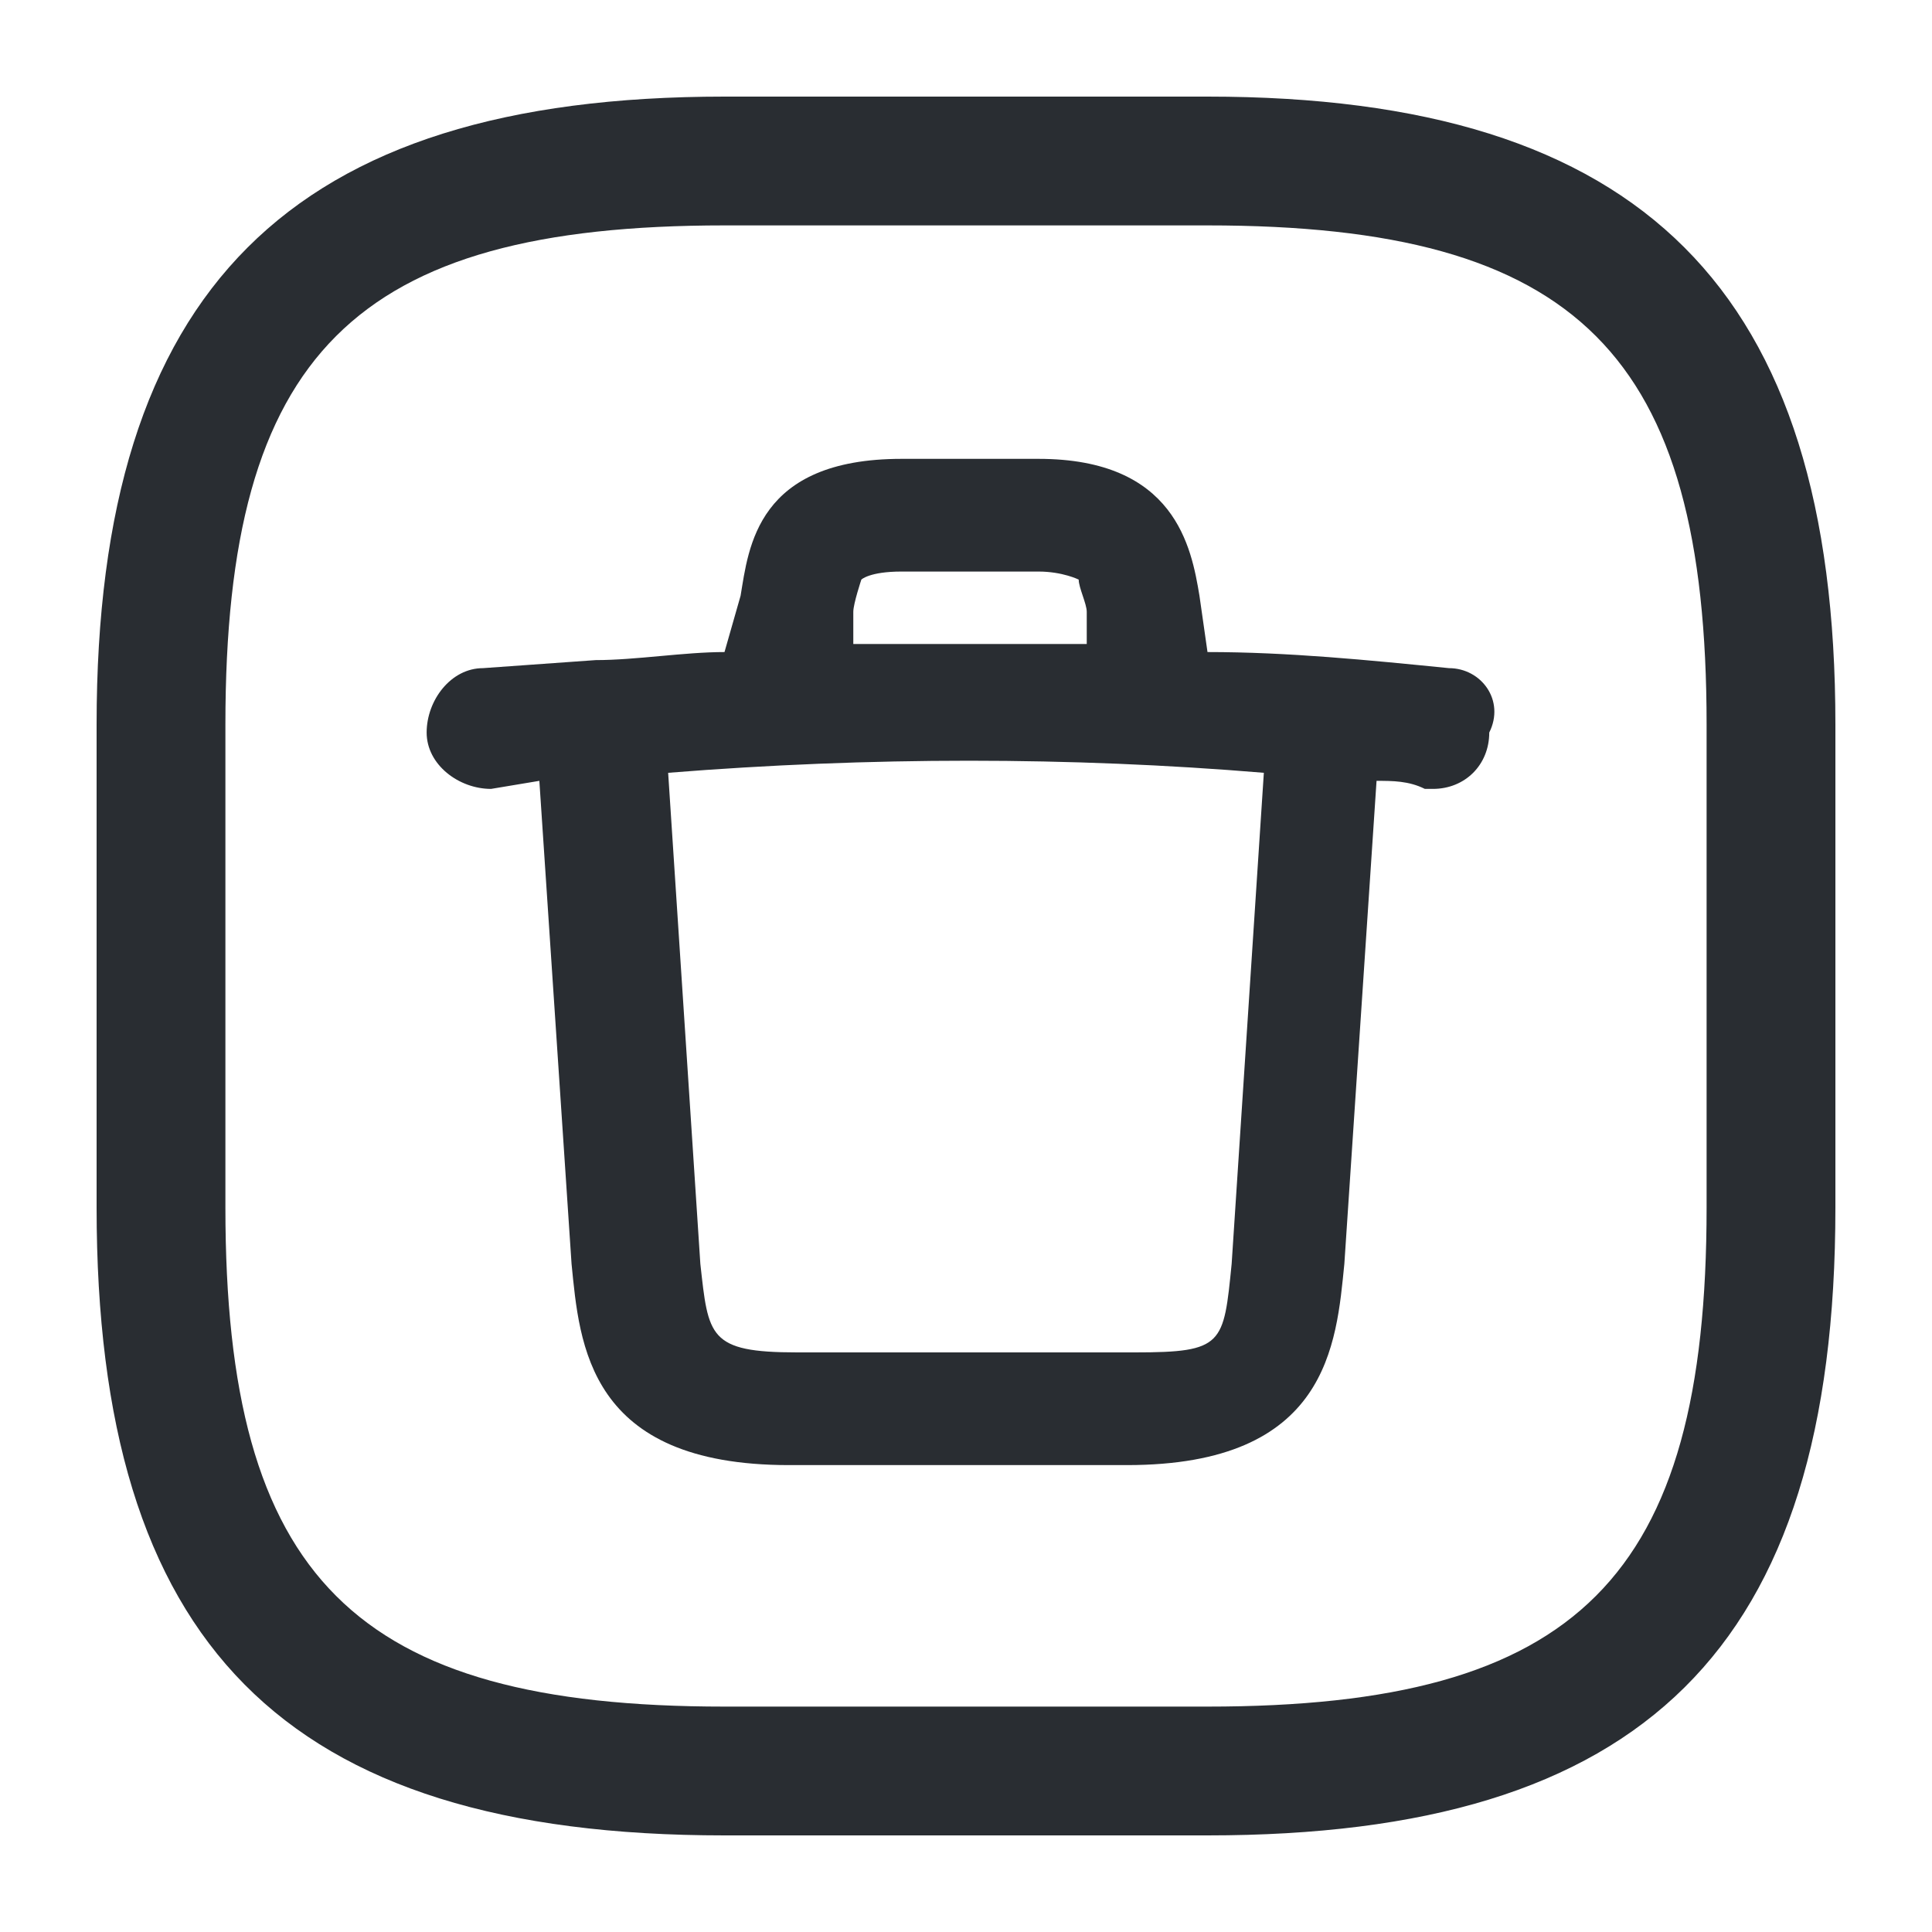 <?xml version="1.0" encoding="utf-8"?>
<!-- Generator: Adobe Illustrator 25.3.1, SVG Export Plug-In . SVG Version: 6.00 Build 0)  -->
<svg version="1.1" id="Layer_1" xmlns="http://www.w3.org/2000/svg" xmlns:xlink="http://www.w3.org/1999/xlink" x="0px" y="0px"
	 viewBox="0 0 24 24" style="enable-background:new 0 0 24 24;" xml:space="preserve">
<style type="text/css">
	.st0{fill:#292D32;}
</style>
<path class="st0" d="M15,1.2H9C3.6,1.2,1.2,3.6,1.2,9v6c0,5.4,2.3,7.8,7.8,7.8h6c5.4,0,7.8-2.3,7.8-7.8V9C22.8,3.6,20.4,1.2,15,1.2z
	 M21.2,15c0,4.6-1.6,6.2-6.2,6.2H9c-4.6,0-6.2-1.6-6.2-6.2V9c0-4.6,1.6-6.2,6.2-6.2h6c4.6,0,6.2,1.6,6.2,6.2V15z M18,8.3
	c-1-0.1-2-0.2-3-0.2l-0.1-0.7c-0.1-0.6-0.3-1.7-2-1.7h-1.7c-1.8,0-1.9,1.1-2,1.7L9,8.1c-0.5,0-1.1,0.1-1.6,0.1L6,8.3
	c-0.4,0-0.7,0.4-0.7,0.8s0.4,0.7,0.8,0.7l0.6-0.1l0.4,6c0.1,1,0.2,2.5,2.7,2.5h4.2c2.5,0,2.6-1.5,2.7-2.5l0.4-6c0.2,0,0.4,0,0.6,0.1
	c0,0,0.1,0,0.1,0c0.4,0,0.7-0.3,0.7-0.7C18.7,8.7,18.4,8.3,18,8.3z M10.6,7.6c0-0.1,0.1-0.4,0.1-0.4c0,0,0.1-0.1,0.5-0.1h1.7
	c0.3,0,0.5,0.1,0.5,0.1c0,0,0,0,0,0c0,0.1,0.1,0.3,0.1,0.4L13.5,8c-1,0-1.9,0-2.9,0L10.6,7.6z M15.3,15.7c-0.1,1-0.1,1.1-1.2,1.1
	H9.9c-1.1,0-1.1-0.2-1.2-1.1L8.3,9.6c2.5-0.2,5-0.2,7.4,0L15.3,15.7z"/>
</svg>
